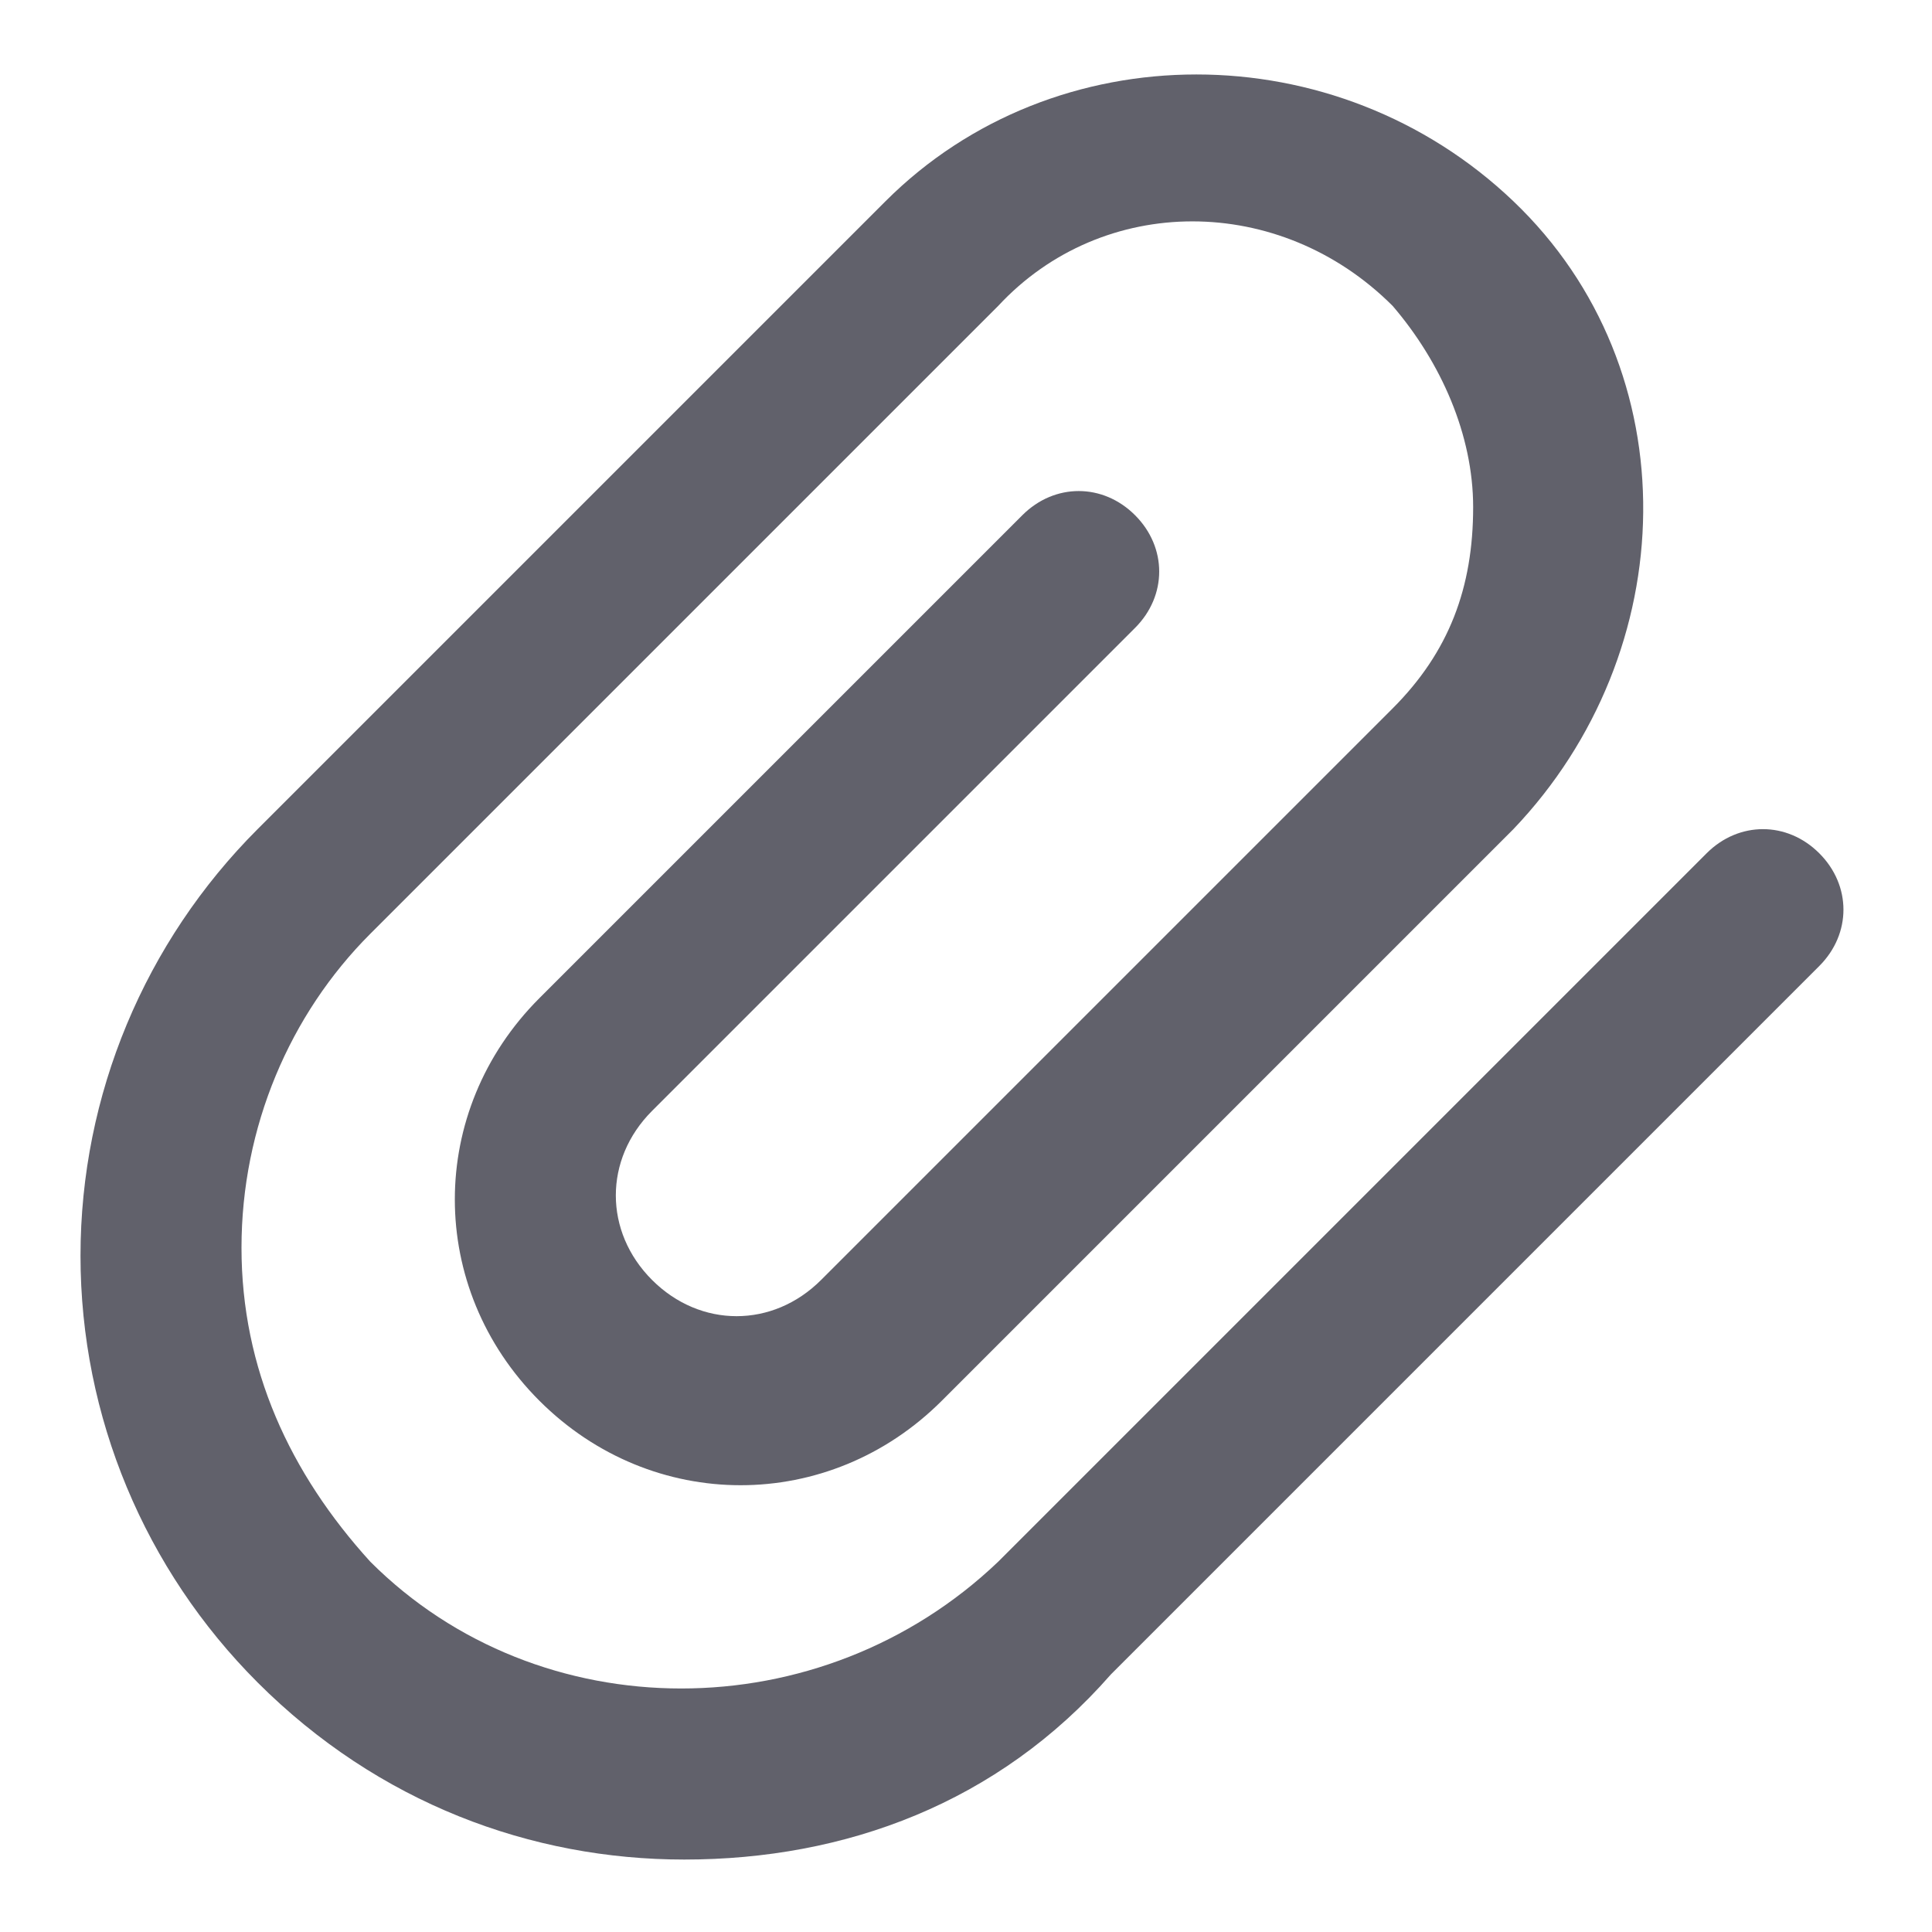 <svg xmlns="http://www.w3.org/2000/svg" height="24" width="24" viewBox="0 0 24 24"><path fill="#61616b" d="M8.5,23.1c-1.9,0-3.8-0.7-5.3-2.2C1.8,19.5,1,17.6,1,15.6c0-2,0.8-3.9,2.2-5.3L11,2.5c2.1-2.1,5.6-2.1,7.8,0 s2.1,5.6,0,7.8l-7.1,7.1c-1.4,1.4-3.6,1.4-5,0c-1.4-1.4-1.4-3.6,0-5l6-6c0.4-0.4,1-0.4,1.4,0s0.4,1,0,1.4l-6,6 c-0.6,0.6-0.6,1.5,0,2.1c0.6,0.6,1.5,0.6,2.1,0l7.1-7.1c0.7-0.7,1-1.5,1-2.5c0-0.9-0.4-1.8-1-2.5c-1.4-1.4-3.6-1.4-4.9,0l-7.8,7.8 c-1,1-1.6,2.4-1.6,3.9c0,1.5,0.6,2.8,1.6,3.9c2.1,2.1,5.6,2.1,7.8,0l8.8-8.8c0.4-0.4,1-0.4,1.4,0s0.4,1,0,1.4l-8.8,8.8 C12.4,22.4,10.5,23.1,8.5,23.1z"></path></svg>